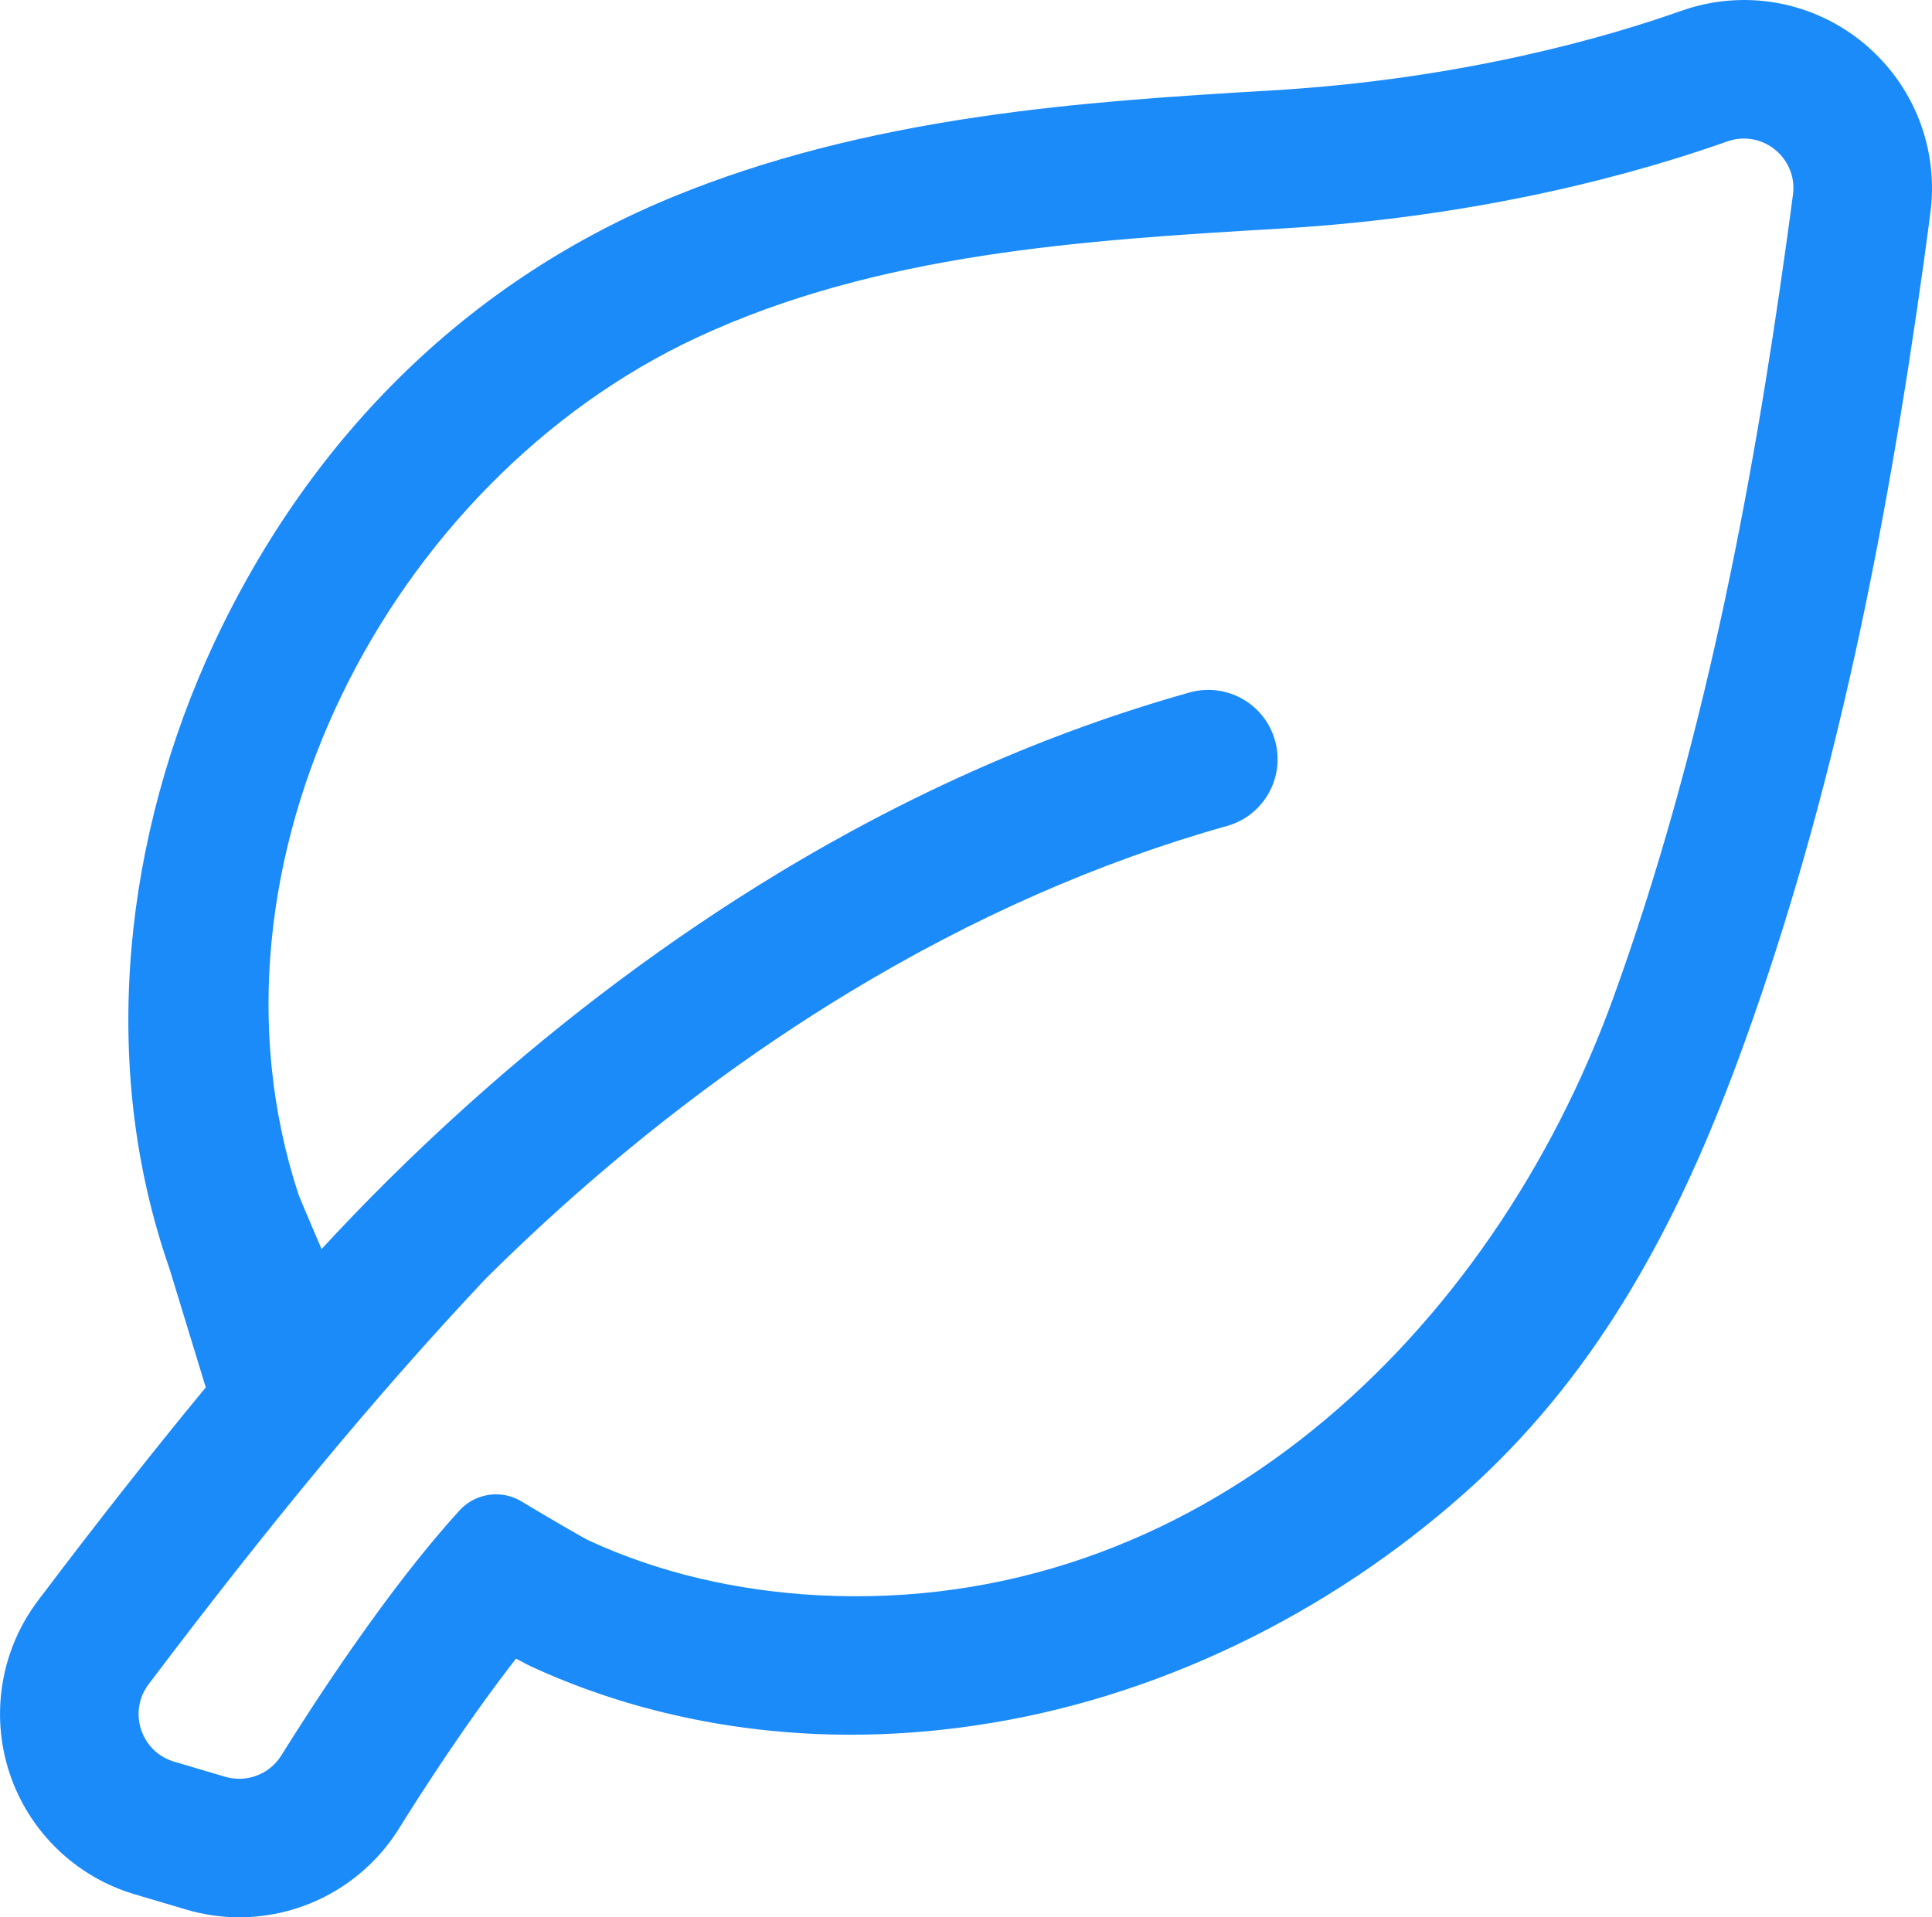 <?xml version="1.0" encoding="utf-8"?>
<!-- Generator: Adobe Illustrator 16.0.0, SVG Export Plug-In . SVG Version: 6.00 Build 0)  -->
<!DOCTYPE svg PUBLIC "-//W3C//DTD SVG 1.1//EN" "http://www.w3.org/Graphics/SVG/1.1/DTD/svg11.dtd">
<svg version="1.1" id="XMLID_2_" xmlns="http://www.w3.org/2000/svg" xmlns:xlink="http://www.w3.org/1999/xlink" x="0px" y="0px"
	 width="24.205px" height="24.025px" viewBox="0 0 24.205 24.025" enable-background="new 0 0 24.205 24.025"
	 xml:space="preserve">
<path id="i--leaf" fill="#1b8bf9" d="M21.85,0c-0.269,0-0.534,0.046-0.79,0.137c-0.877,0.311-2.71,0.855-5.128,0.996
	c-1.226,0.072-2.428,0.15-3.651,0.329c-1.448,0.212-2.694,0.535-3.809,0.988C5.917,3.487,3.916,5.425,2.684,8.054
	c-0.566,1.208-0.924,2.527-1.036,3.817c-0.123,1.413,0.037,2.766,0.475,4.025l0.455,1.489
	c-0.669,0.81-1.363,1.693-2.101,2.67c-0.466,0.617-0.6,1.424-0.359,2.158
	c0.241,0.733,0.827,1.303,1.567,1.523l0.641,0.19c0.218,0.065,0.444,0.099,0.671,0.099
	c0.395,0,0.788-0.101,1.134-0.291c0.353-0.194,0.653-0.477,0.866-0.819c0.263-0.424,0.845-1.331,1.468-2.132
	c0.075,0.041,0.138,0.074,0.181,0.095c0.562,0.26,1.162,0.465,1.78,0.607c0.719,0.167,1.47,0.252,2.233,0.252
	c0.508,0,1.026-0.038,1.538-0.113c1.126-0.162,2.238-0.506,3.306-1.019c1.029-0.495,1.987-1.133,2.845-1.895
	c0.152-0.136,0.304-0.278,0.448-0.424c0.711-0.715,1.319-1.537,1.86-2.514c0.434-0.78,0.812-1.637,1.195-2.695
	c0.544-1.507,1-3.108,1.393-4.894c0.325-1.48,0.607-3.093,0.862-4.929c0.032-0.236,0.057-0.417,0.079-0.589
	c0.088-0.673-0.117-1.351-0.565-1.86C23.172,0.293,22.527,0,21.85,0z M22.463,2.439
	c-0.025,0.192-0.051,0.384-0.078,0.576c-0.443,3.2-1.067,6.427-2.167,9.472
	c-1.533,4.245-5.22,7.758-9.98,7.502c-0.985-0.054-1.966-0.272-2.862-0.686
	c-0.067-0.031-0.503-0.285-0.842-0.489c-0.099-0.06-0.209-0.089-0.319-0.089c-0.169,0-0.336,0.069-0.457,0.201
	c-0.889,0.972-1.807,2.386-2.234,3.071c-0.116,0.185-0.316,0.292-0.526,0.292c-0.059,0-0.118-0.008-0.177-0.025
	l-0.641-0.19c-0.415-0.124-0.579-0.624-0.318-0.97c1.47-1.945,2.819-3.592,4.235-5.094
	c0.285-0.282,0.596-0.578,0.933-0.881c1.148-1.032,2.36-1.938,3.603-2.691c1.544-0.936,3.139-1.639,4.739-2.088
	c0.462-0.129,0.731-0.609,0.602-1.071s-0.609-0.731-1.07-0.602c-1.753,0.492-3.492,1.257-5.17,2.275
	c-1.335,0.81-2.635,1.78-3.864,2.884c-0.73,0.655-1.346,1.278-1.841,1.815c-0.001,0.001-0.277-0.646-0.291-0.689
	c-1.357-4.147,1.134-8.93,4.988-10.73c2.268-1.059,4.847-1.223,7.308-1.367c2.562-0.149,4.524-0.709,5.607-1.093
	c0.07-0.025,0.141-0.036,0.209-0.036C22.209,1.737,22.514,2.054,22.463,2.439z"/>
</svg>
